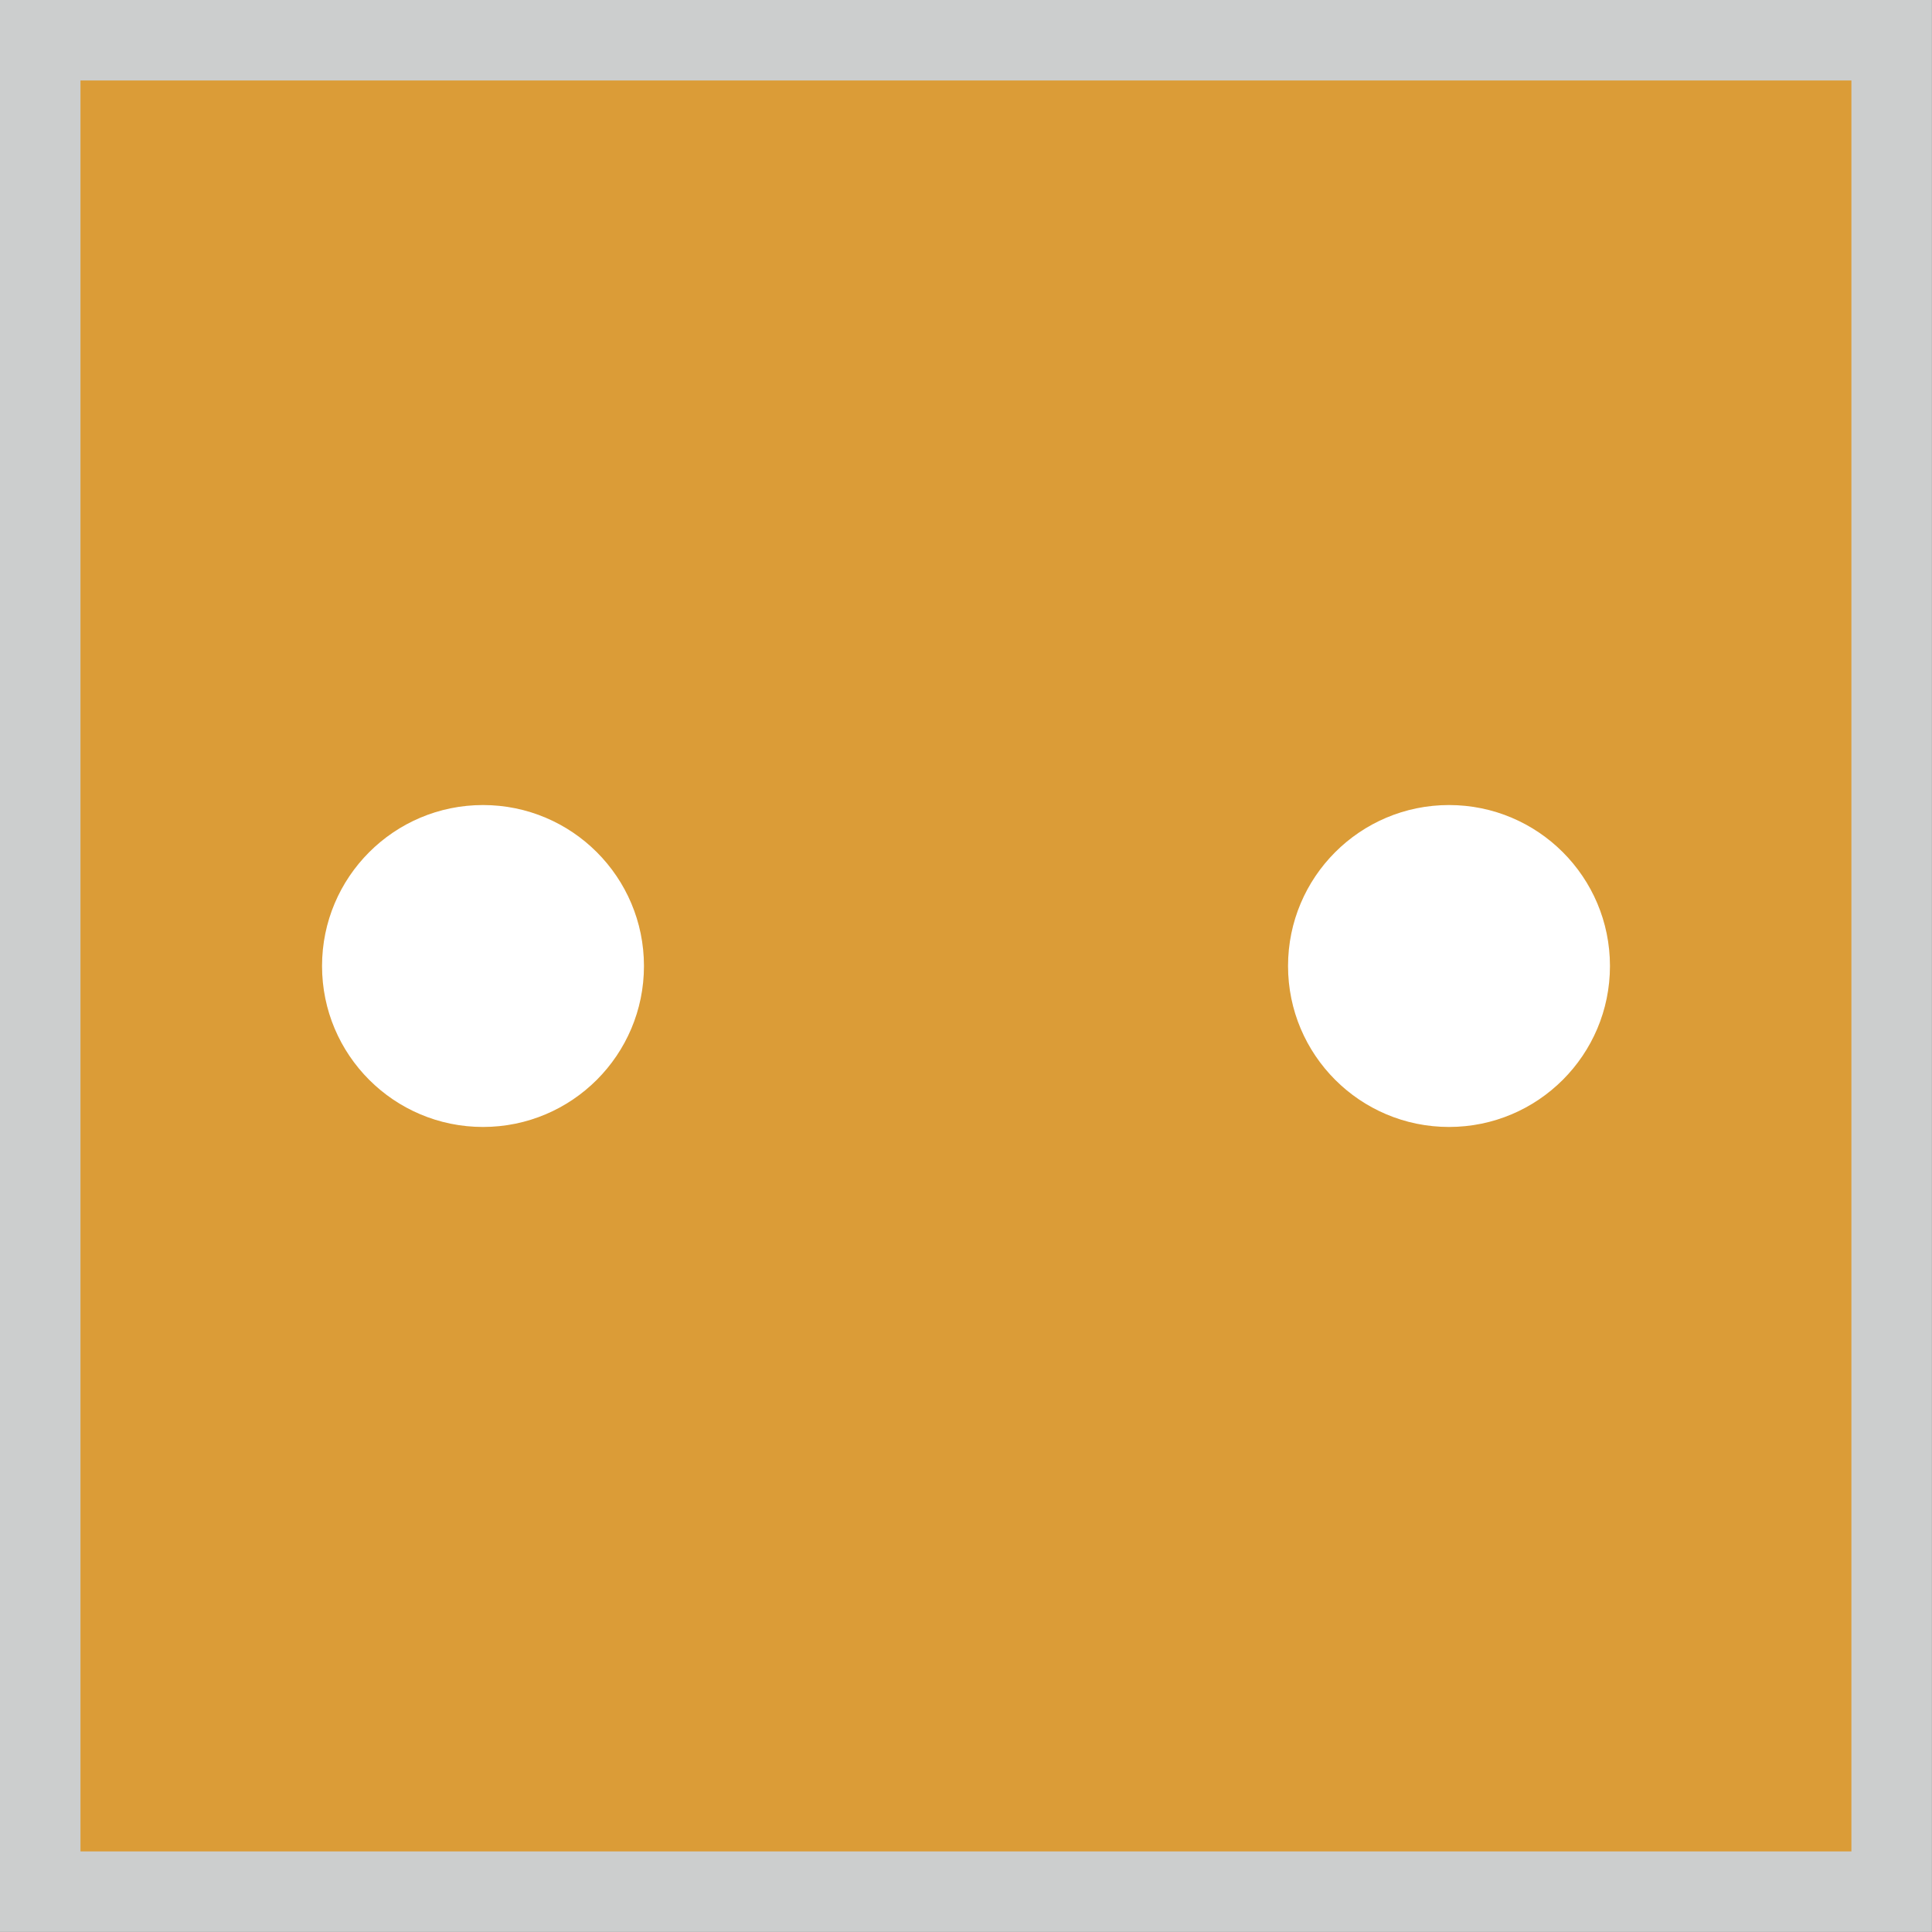<svg width="16" height="16" viewBox="0 0 16 16" fill="none" xmlns="http://www.w3.org/2000/svg">
<rect x="0" y="0" width="16" height="16" fill="#333333" stroke="none"/>
<rect x="0.333" y="0.333" width="15.333" height="15.333" fill="#DB9C37" stroke="#CCCECE" stroke-width="0.667"/>
<circle cx="4" cy="8" r="1.333" fill="white"/>
<circle cx="12" cy="8" r="1.333" fill="white"/>
</svg>

